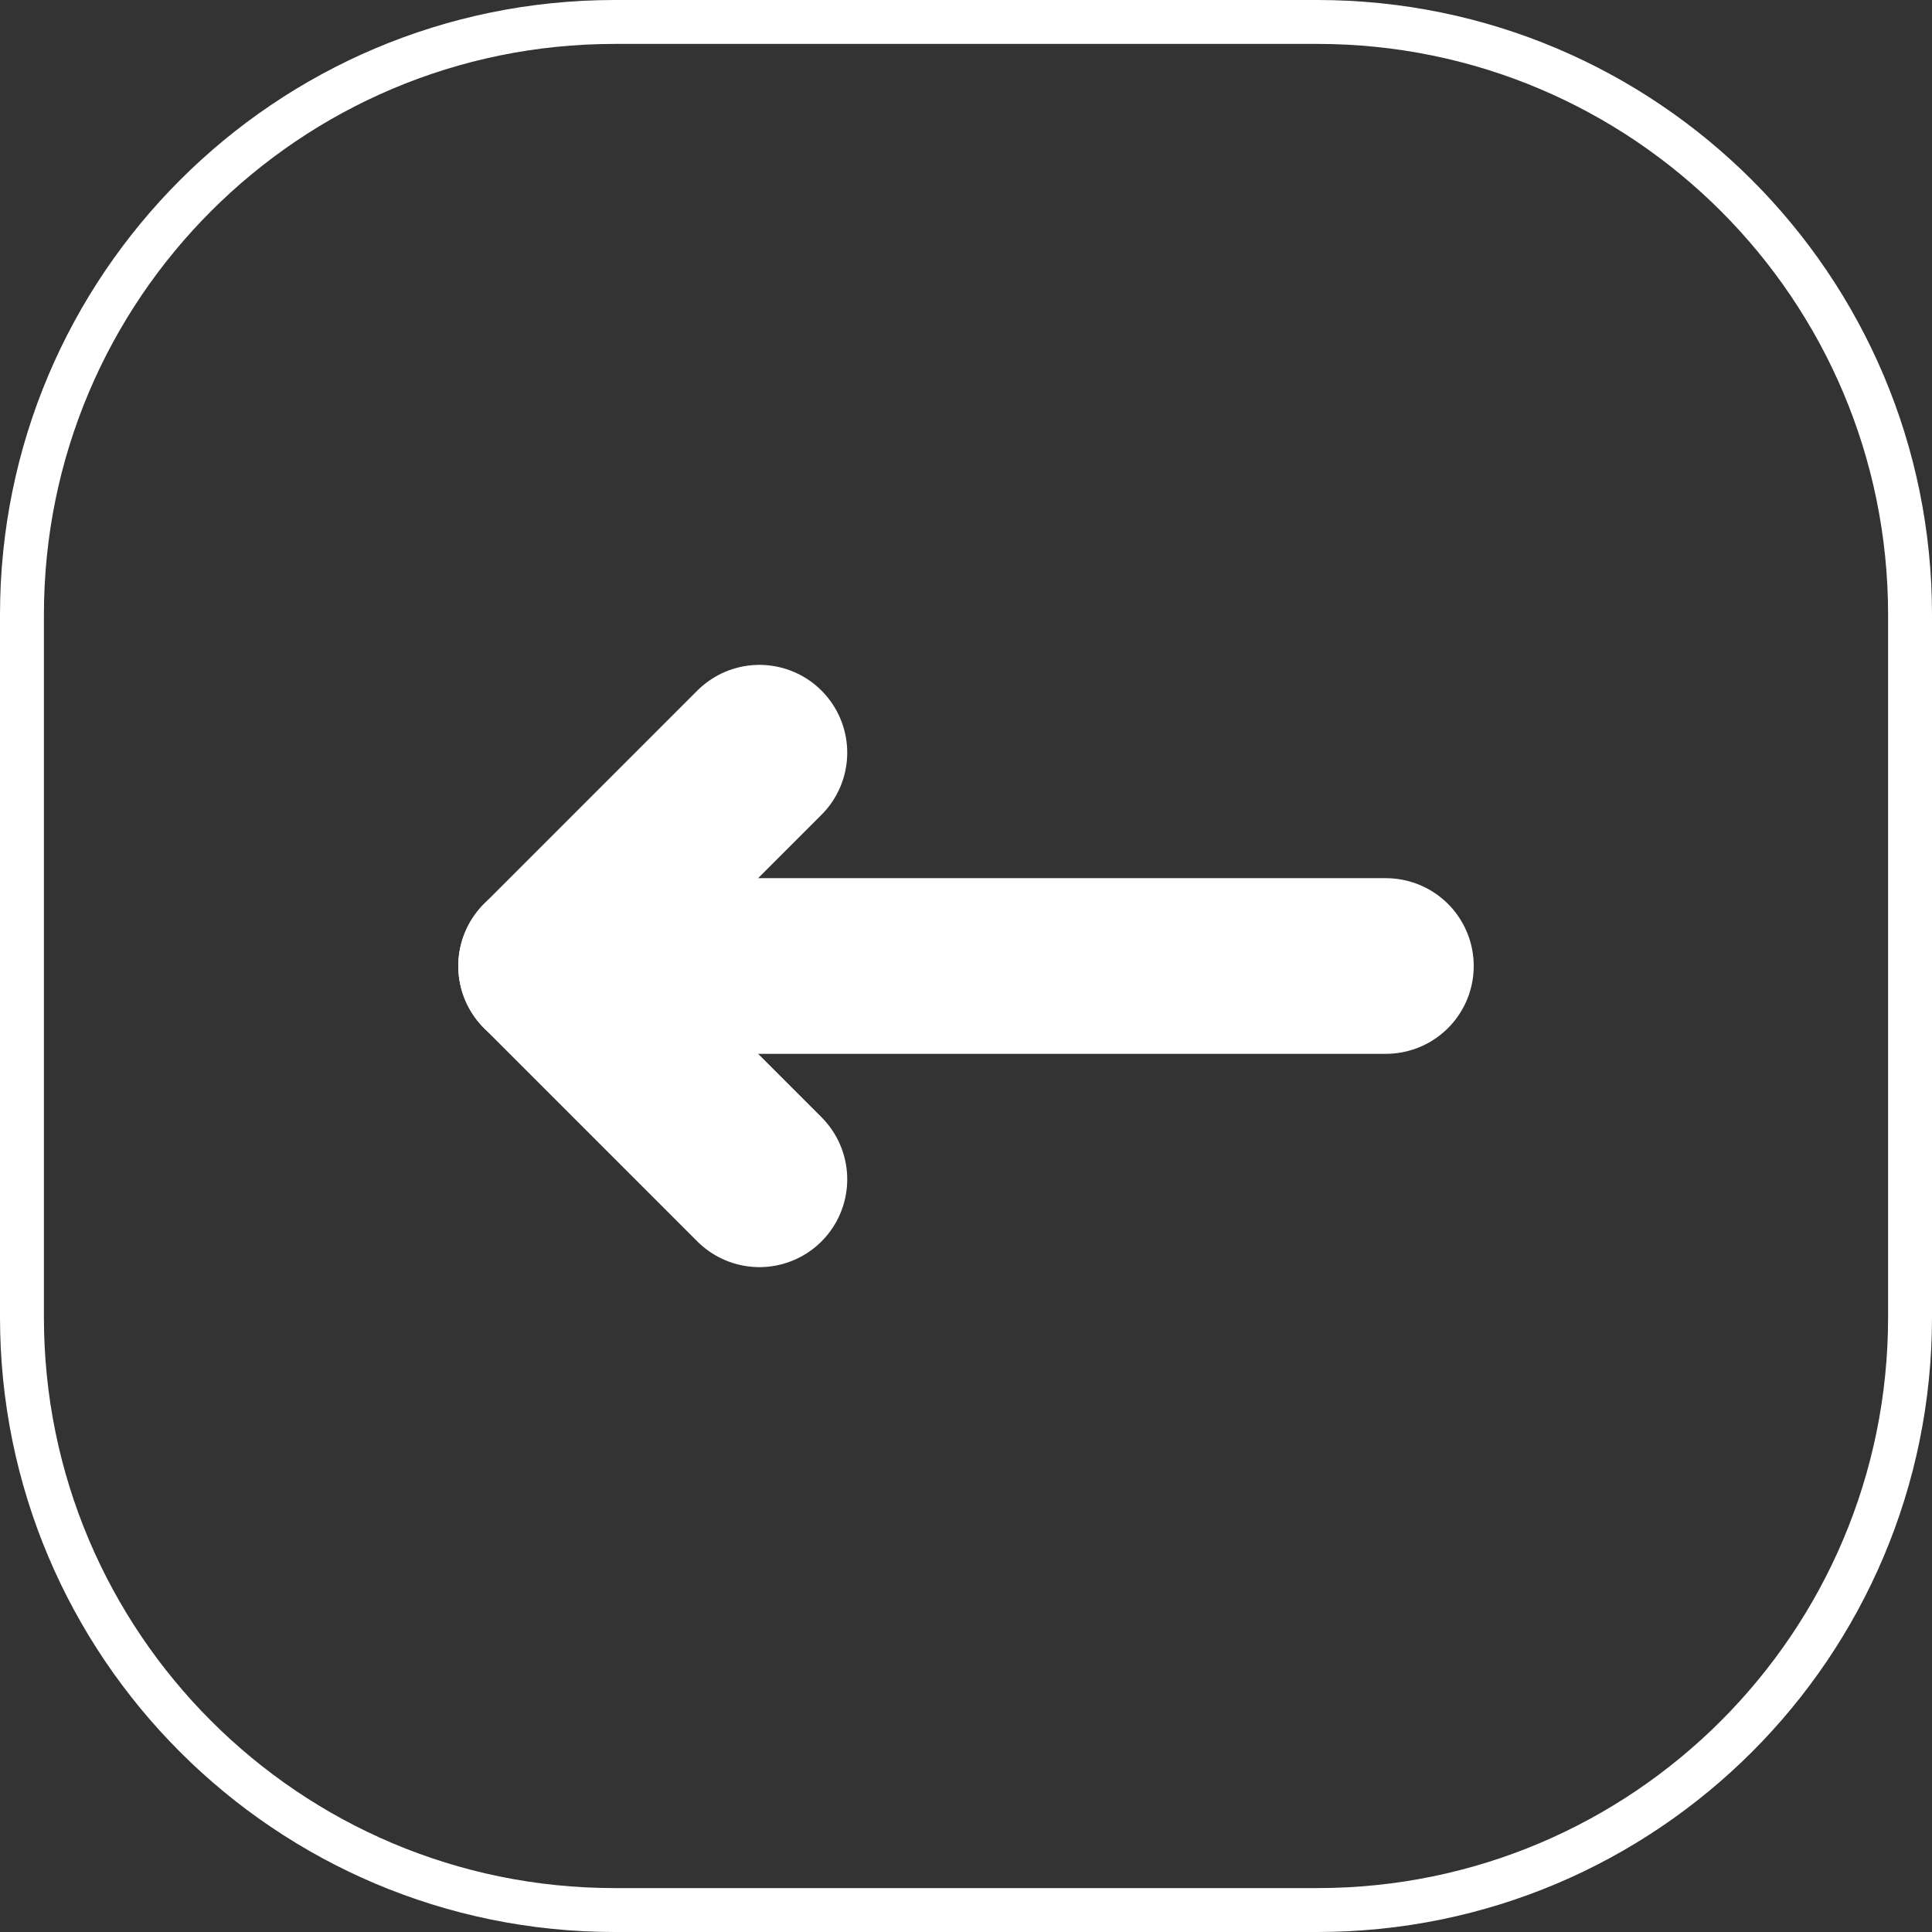 <svg width="44" height="44" viewBox="0 0 44 44" fill="none" xmlns="http://www.w3.org/2000/svg">
    <rect x="0" y="0" width="44" height="44" fill="#333333" stroke="none"/>
    <path
        d="M30 0.5H14C6.544 0.5 0.5 6.544 0.5 14V30C0.5 37.456 6.544 43.5 14 43.5H30C37.456 43.5 43.5 37.456 43.5 30V14C43.5 6.544 37.456 0.5 30 0.5Z"
        stroke="#ffffff" />
    <path d="M13.596 22H31.563" stroke="#ffffff" stroke-width="4" stroke-linecap="round" />
    <path d="M12.437 22L17.295 26.858" stroke="#ffffff" stroke-width="4" stroke-linecap="round" />
    <path d="M17.295 17.142L12.437 22" stroke="#ffffff" stroke-width="4" stroke-linecap="round" />
</svg>